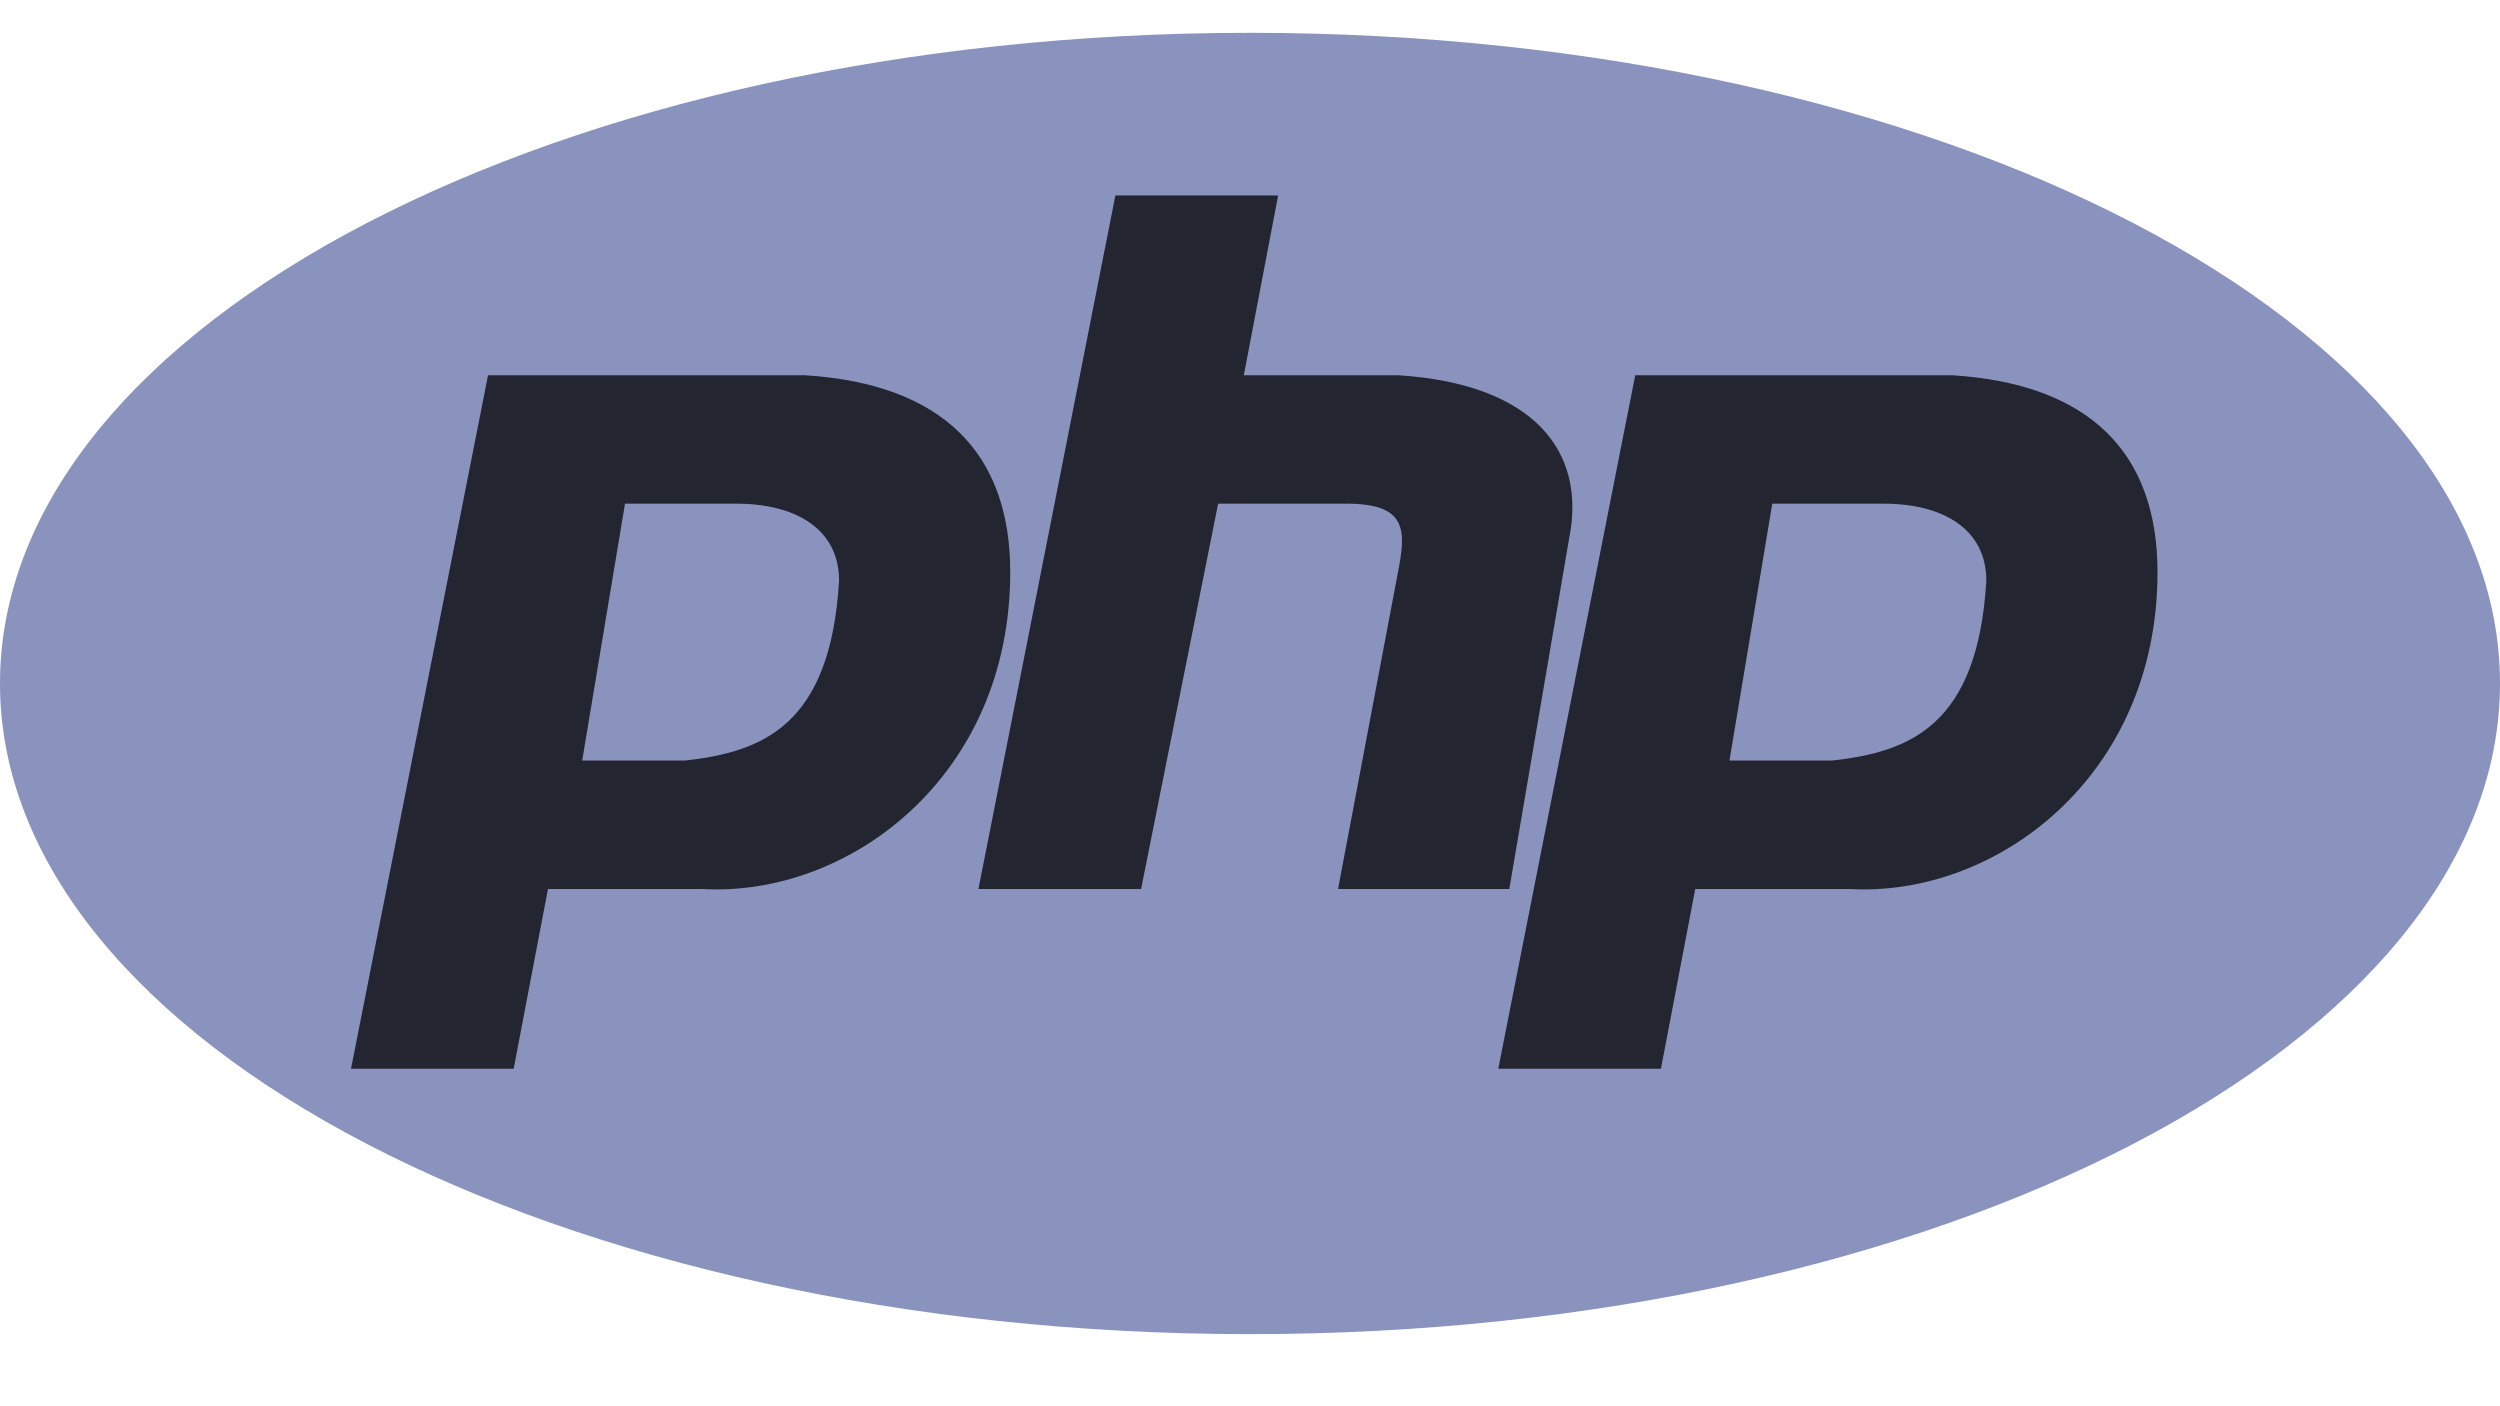 <svg width="32" height="18" viewBox="0 0 32 18" fill="none" xmlns="http://www.w3.org/2000/svg">
<path d="M16 17.077C24.837 17.077 32 13.348 32 8.748C32 4.149 24.837 0.42 16 0.42C7.163 0.42 0 4.149 0 8.748C0 13.348 7.163 17.077 16 17.077Z" fill="#8993BE"/>
<path fill-rule="evenodd" clip-rule="evenodd" d="M4.493 13.68L6.247 4.803H10.301C12.055 4.913 12.931 5.789 12.931 7.324C12.931 9.954 10.849 11.488 8.986 11.379H7.014L6.575 13.68H4.493ZM7.452 9.735L8 6.447H9.425C10.192 6.447 10.74 6.776 10.74 7.433C10.63 9.296 9.753 9.625 8.767 9.735H7.452H7.452ZM12.524 11.379L14.277 2.502H16.36L15.921 4.803H17.894C19.647 4.913 20.305 5.789 20.086 6.885L19.319 11.379H17.127L17.894 7.324C18.003 6.776 18.003 6.447 17.236 6.447H15.592L14.606 11.379H12.524V11.379ZM19.178 13.68L20.931 4.803H24.986C26.74 4.913 27.616 5.789 27.616 7.324C27.616 9.954 25.534 11.488 23.671 11.379H21.699L21.26 13.68H19.178V13.68ZM22.137 9.735L22.685 6.447H24.11C24.877 6.447 25.425 6.776 25.425 7.433C25.315 9.296 24.438 9.625 23.452 9.735H22.137H22.137Z" fill="#232531"/>
</svg>
